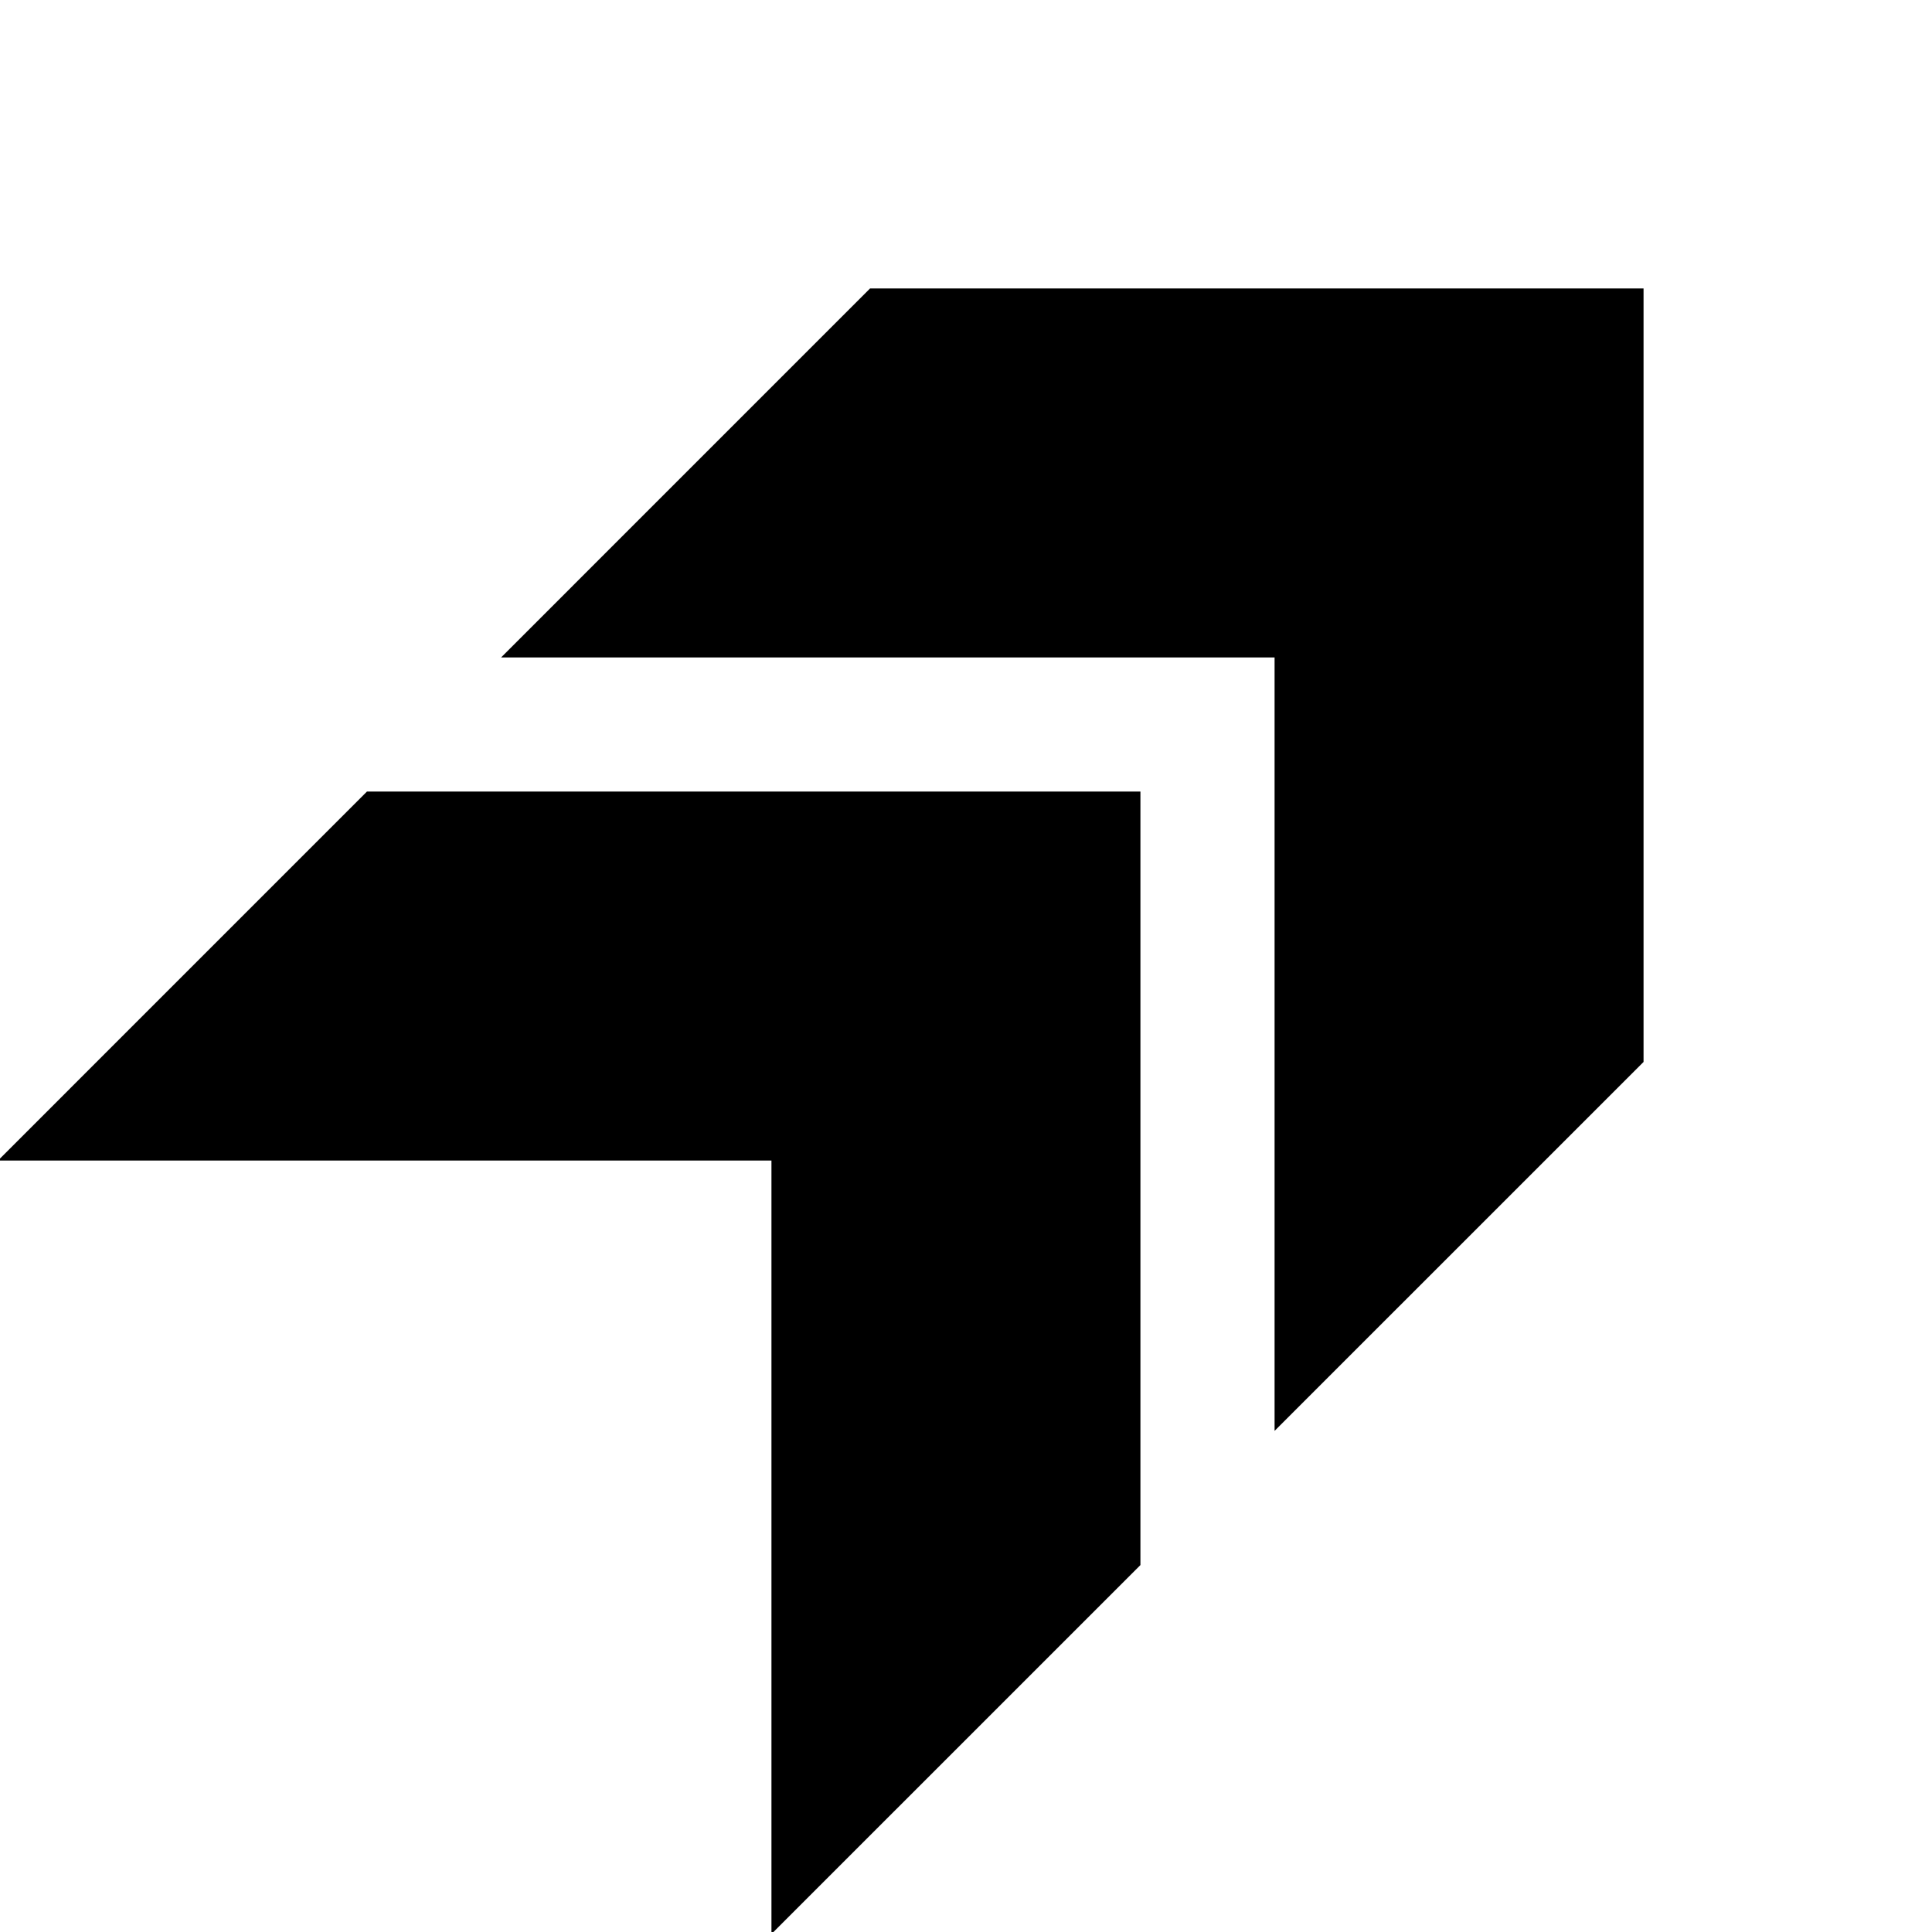 <svg xmlns="http://www.w3.org/2000/svg" height="40" viewBox="0 -960 960 960" width="40"><path d="m633.33-249 183.34-183.33v-384.34H432.33L249-633.33h384.33V-249Zm-250 250 183.34-183.33v-384.34H182.33L-1-383.33h384.33V1Z"/></svg>